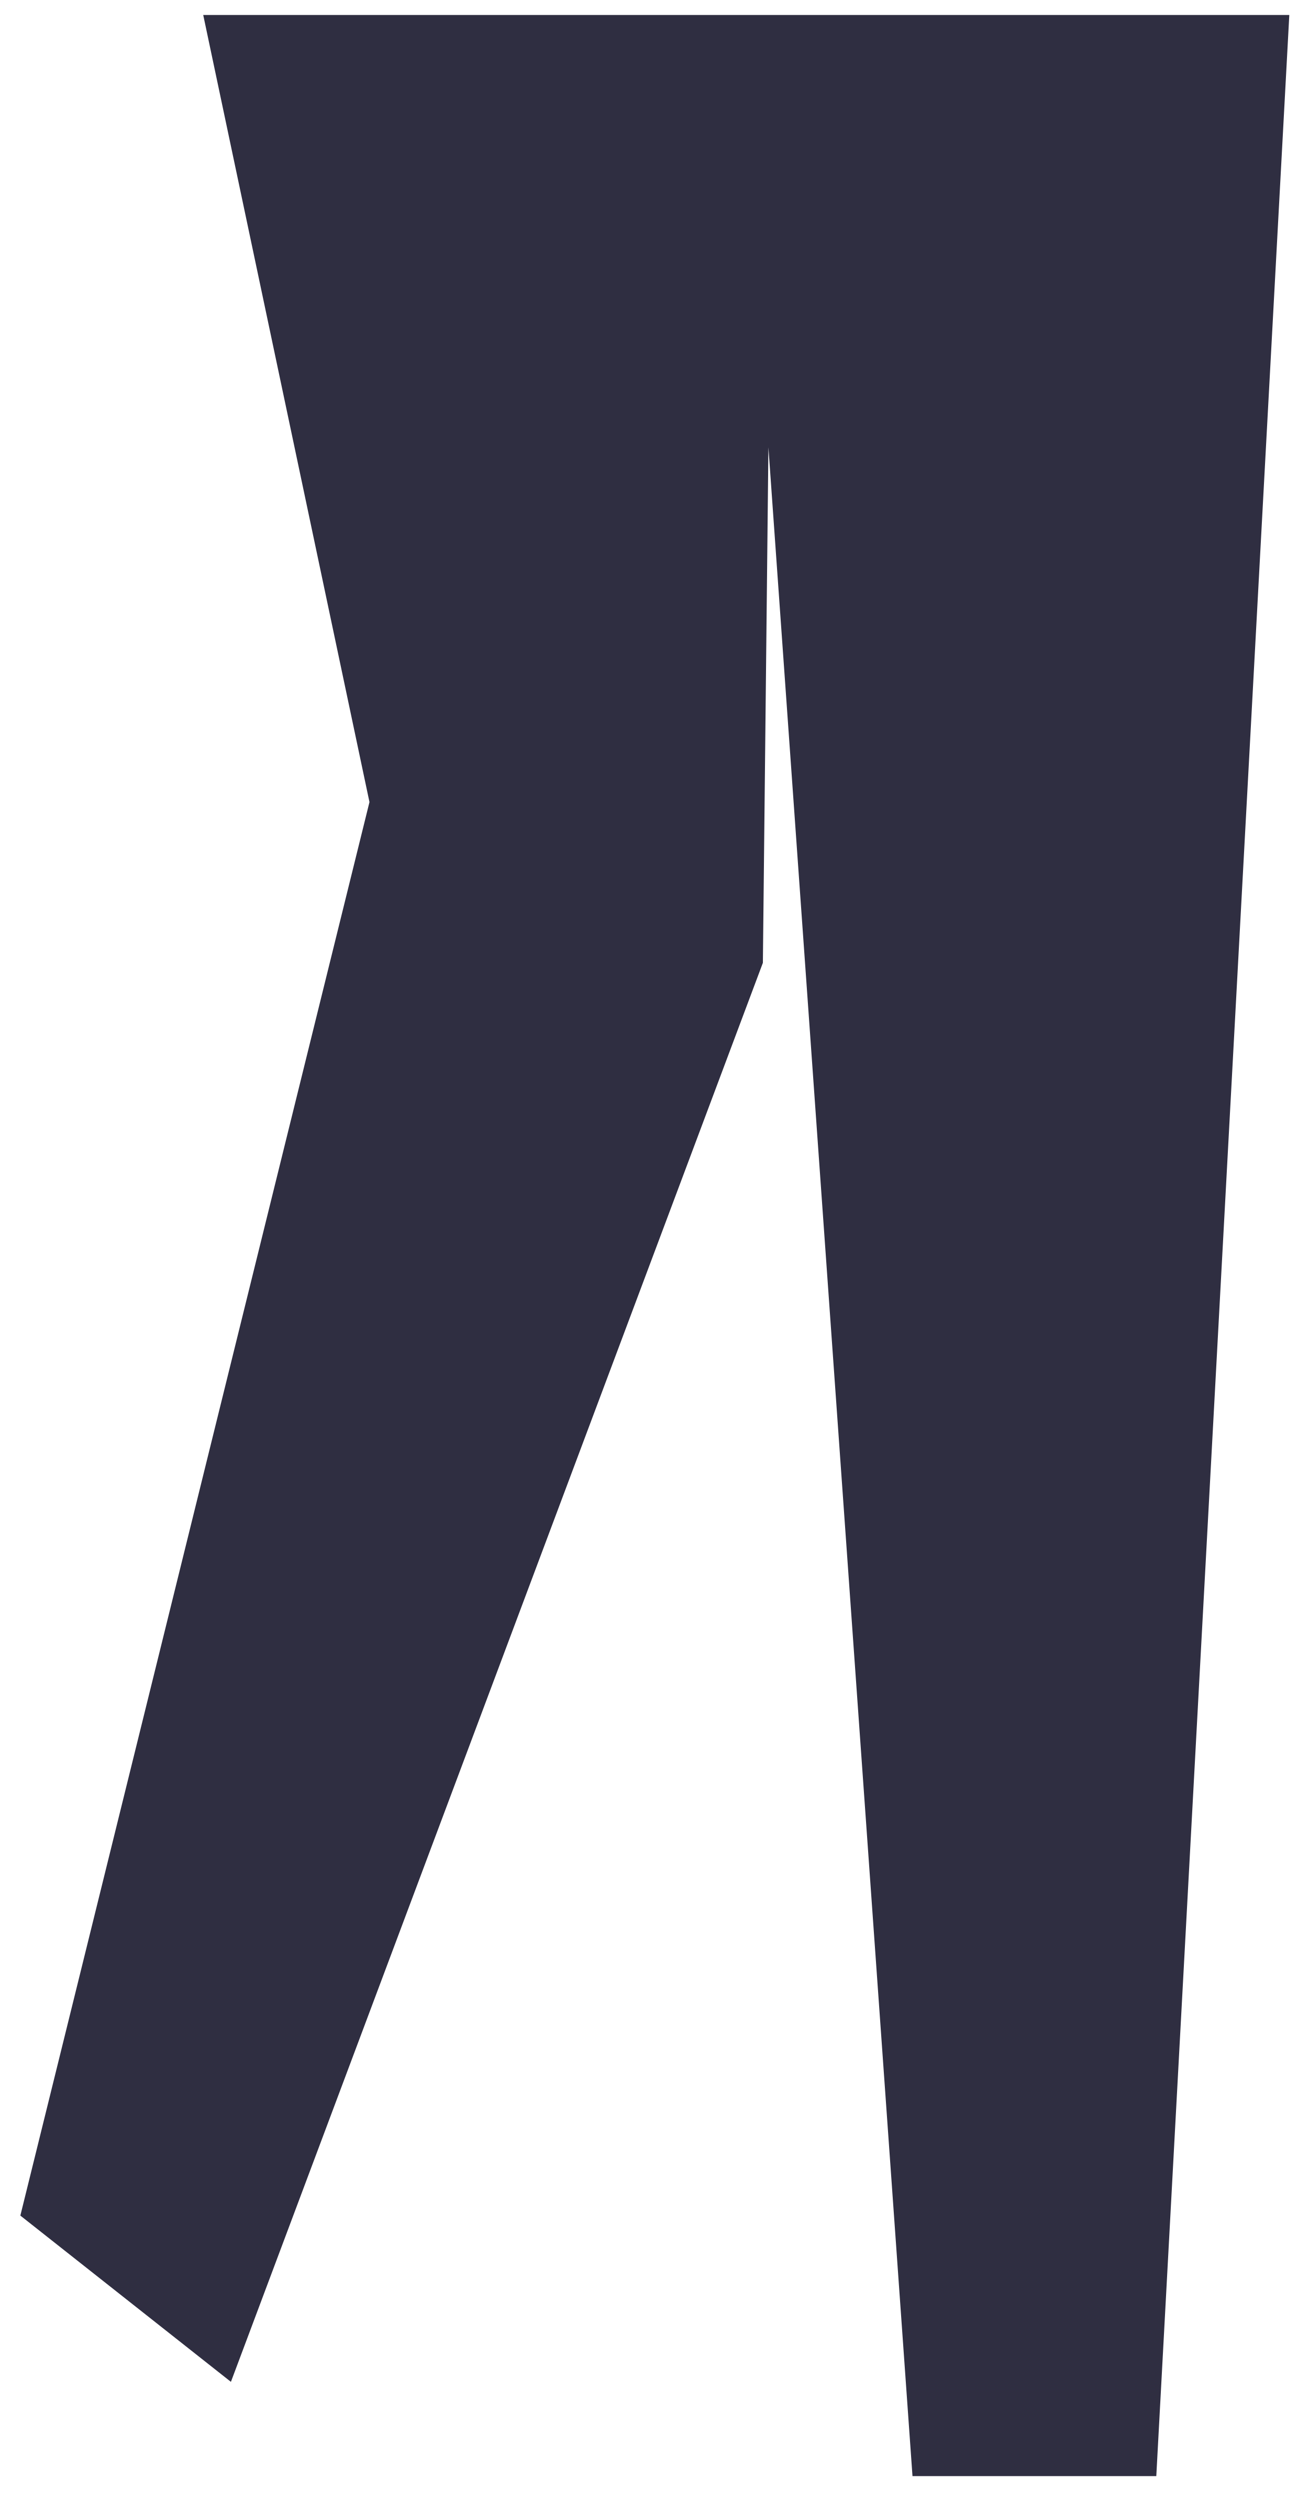 <svg width="44" height="84" viewBox="0 0 44 84" fill="none" xmlns="http://www.w3.org/2000/svg">
<path id="Path 2366" d="M38.867 83.202H30.672L25.829 15.031L25.643 32.353L7.762 80.035L0.684 74.448L12.419 26.951L6.831 0.503H43.338L38.867 83.202Z" fill="#2F2E41"/>
</svg>
